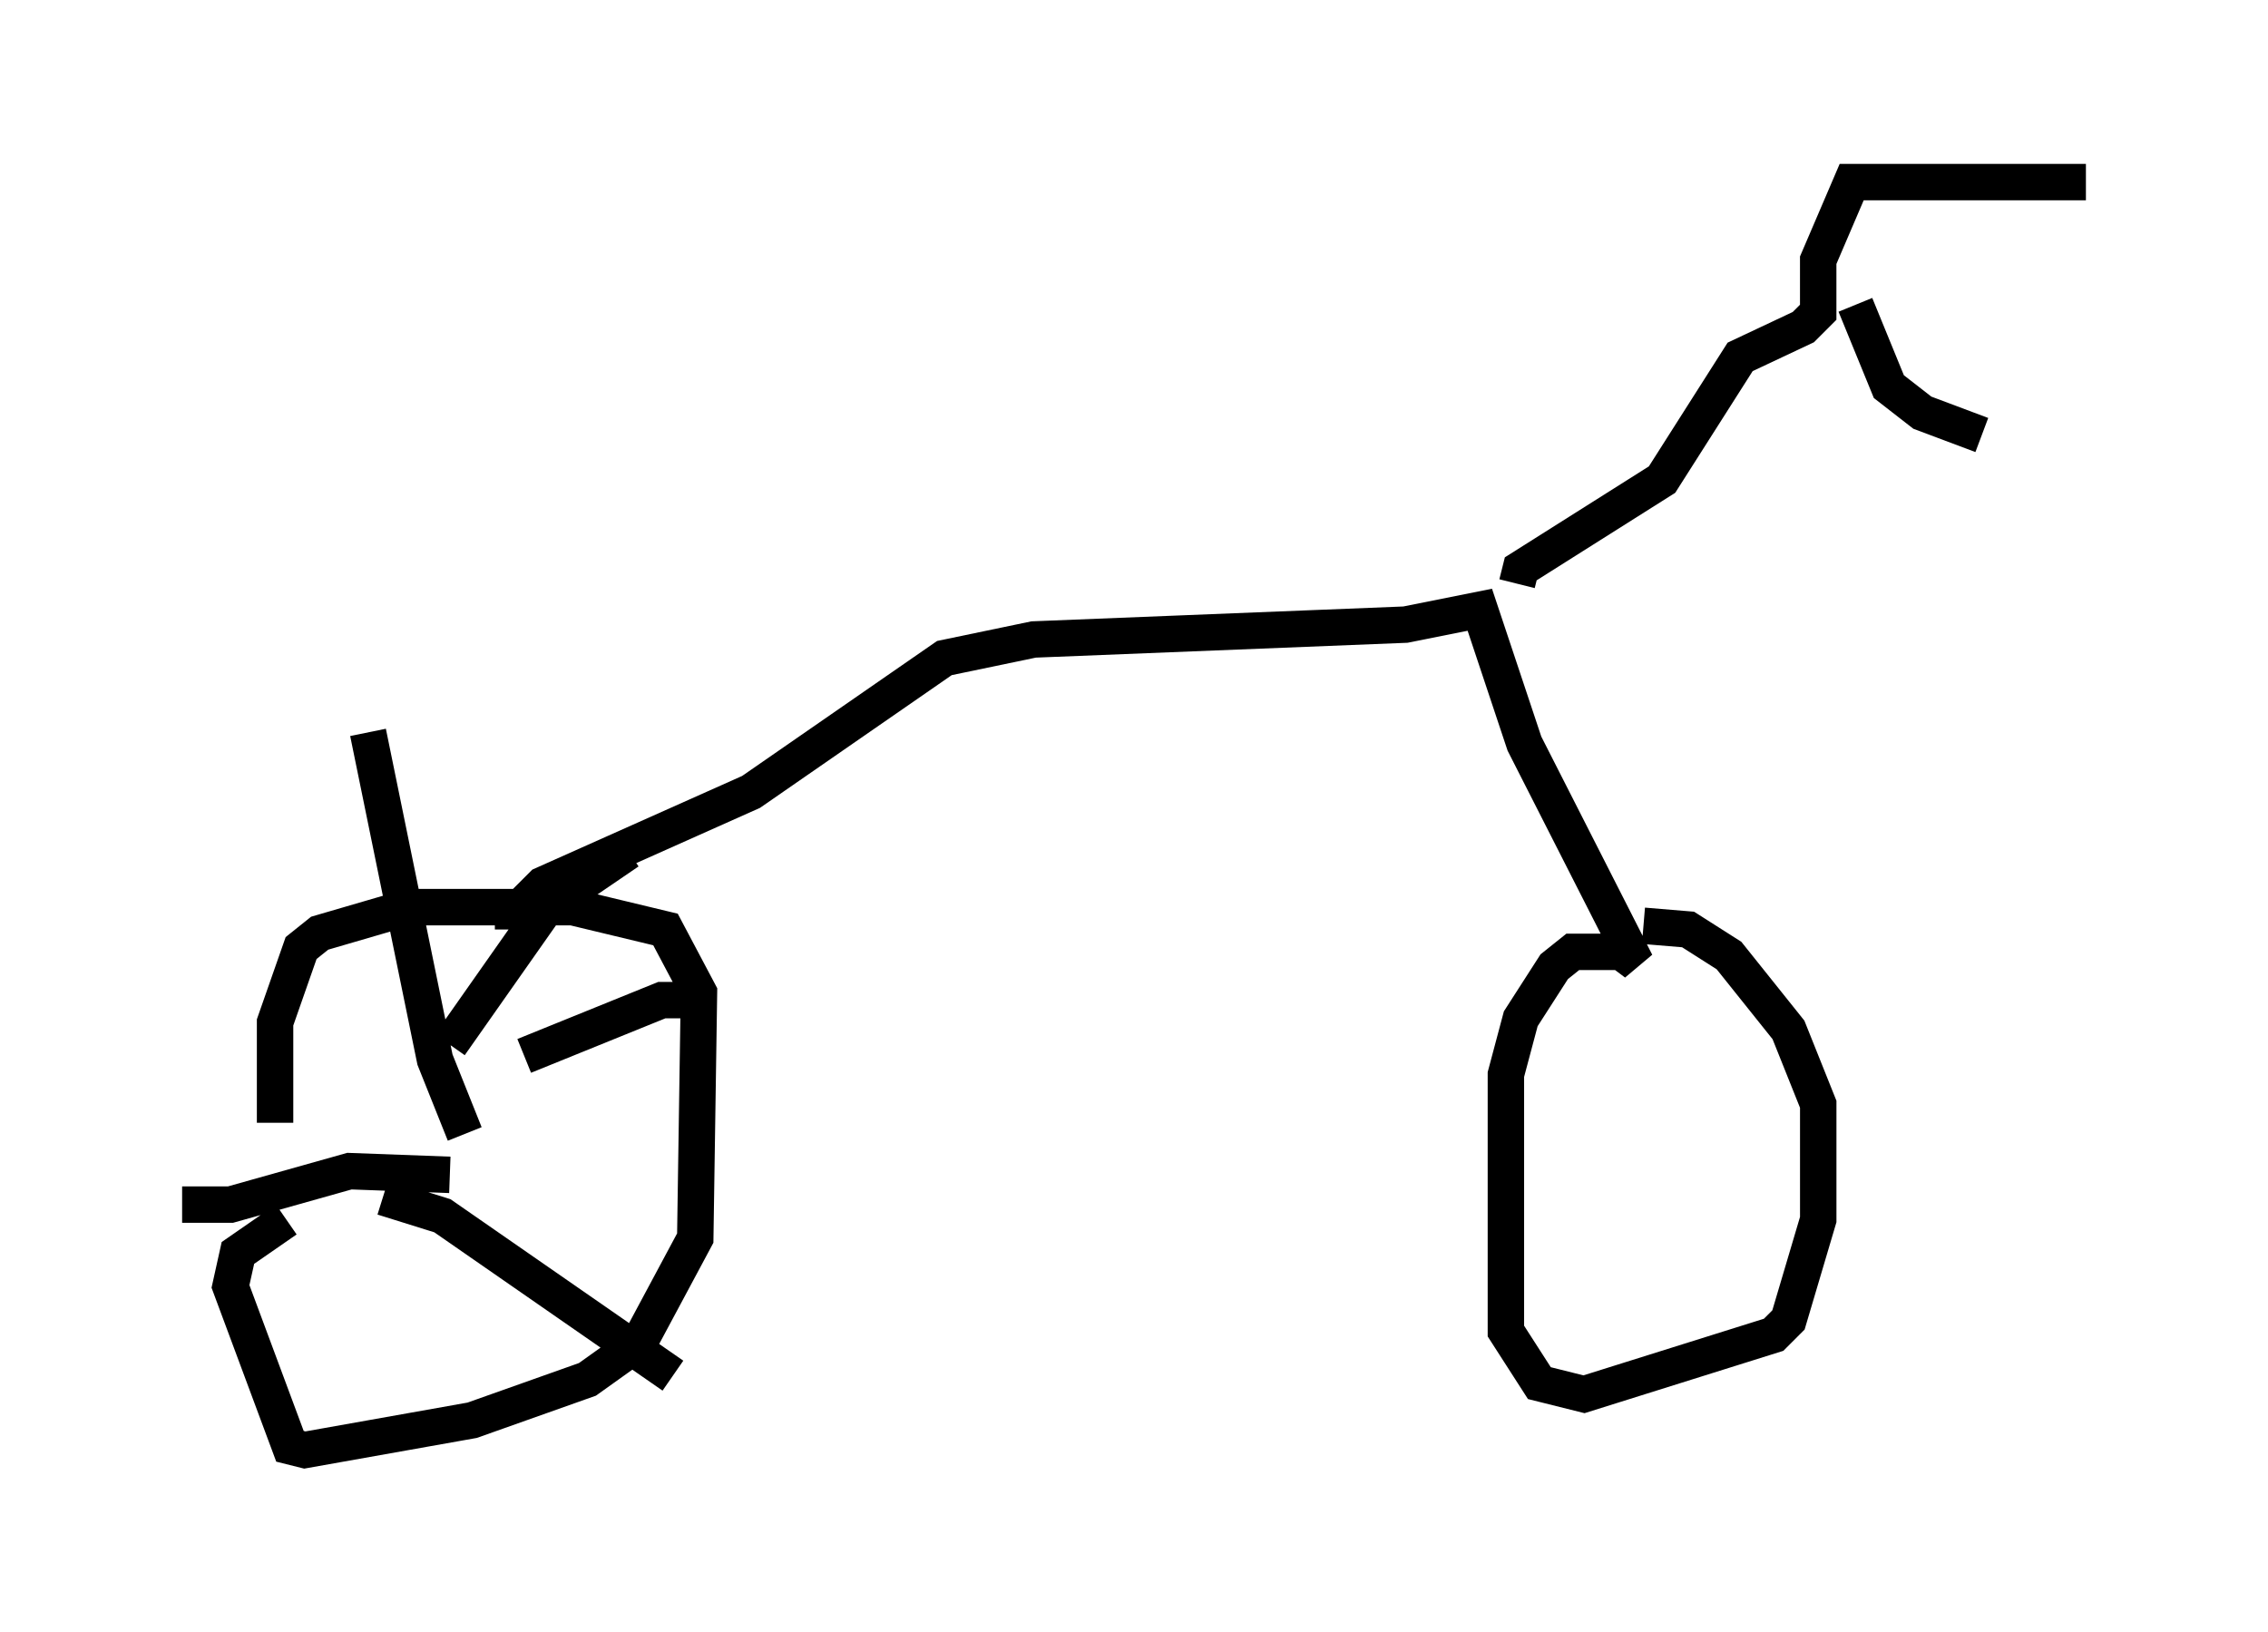 <?xml version="1.0" encoding="utf-8" ?>
<svg baseProfile="full" height="44.811" version="1.1" width="62.267" xmlns="http://www.w3.org/2000/svg" xmlns:ev="http://www.w3.org/2001/xml-events" xmlns:xlink="http://www.w3.org/1999/xlink"><defs /><rect fill="white" height="44.811" width="62.267" x="0" y="0" /><path d="M8.675, 36.544 m-1.123, -5.717 l0.0, -2.756 0.715, -2.042 l0.51, -0.408 2.45, -0.715 l4.492, 0.0 2.552, 0.613 l0.919, 1.735 -0.102, 6.738 l-1.531, 2.858 -1.429, 1.021 l-3.165, 1.123 -4.594, 0.817 l-0.408, -0.102 -1.633, -4.39 l0.204, -0.919 1.327, -0.919 m4.9, -2.348 l-0.817, -2.042 -1.838, -8.983 m2.246, 8.575 l2.654, -3.777 2.246, -1.531 m-2.858, 5.615 l3.777, -1.531 1.123, 0.0 m-8.779, 5.41 l1.633, 0.51 6.329, 4.39 m-6.125, -5.513 l-2.756, -0.102 -3.267, 0.919 l-1.327, 0.0 m9.086, -7.554 l0.0, -0.408 0.817, -0.817 l5.717, -2.552 5.308, -3.675 l2.45, -0.51 10.208, -0.408 l2.042, -0.408 1.225, 3.675 l3.063, 6.023 -0.408, -0.306 l-1.327, 0.0 -0.51, 0.408 l-0.919, 1.429 -0.408, 1.531 l0.0, 7.044 0.919, 1.429 l1.225, 0.306 5.206, -1.633 l0.408, -0.408 0.817, -2.756 l0.0, -3.165 -0.817, -2.042 l-1.633, -2.042 -1.123, -0.715 l-1.225, -0.102 m-3.471, -9.392 l0.102, -0.408 3.879, -2.45 l2.144, -3.369 1.735, -0.817 l0.408, -0.408 0.0, -1.429 l0.919, -2.144 6.431, 0.0 m-6.329, 3.369 l0.919, 2.246 0.919, 0.715 l1.633, 0.613 " fill="none" stroke="black" stroke-width="1" /></svg>